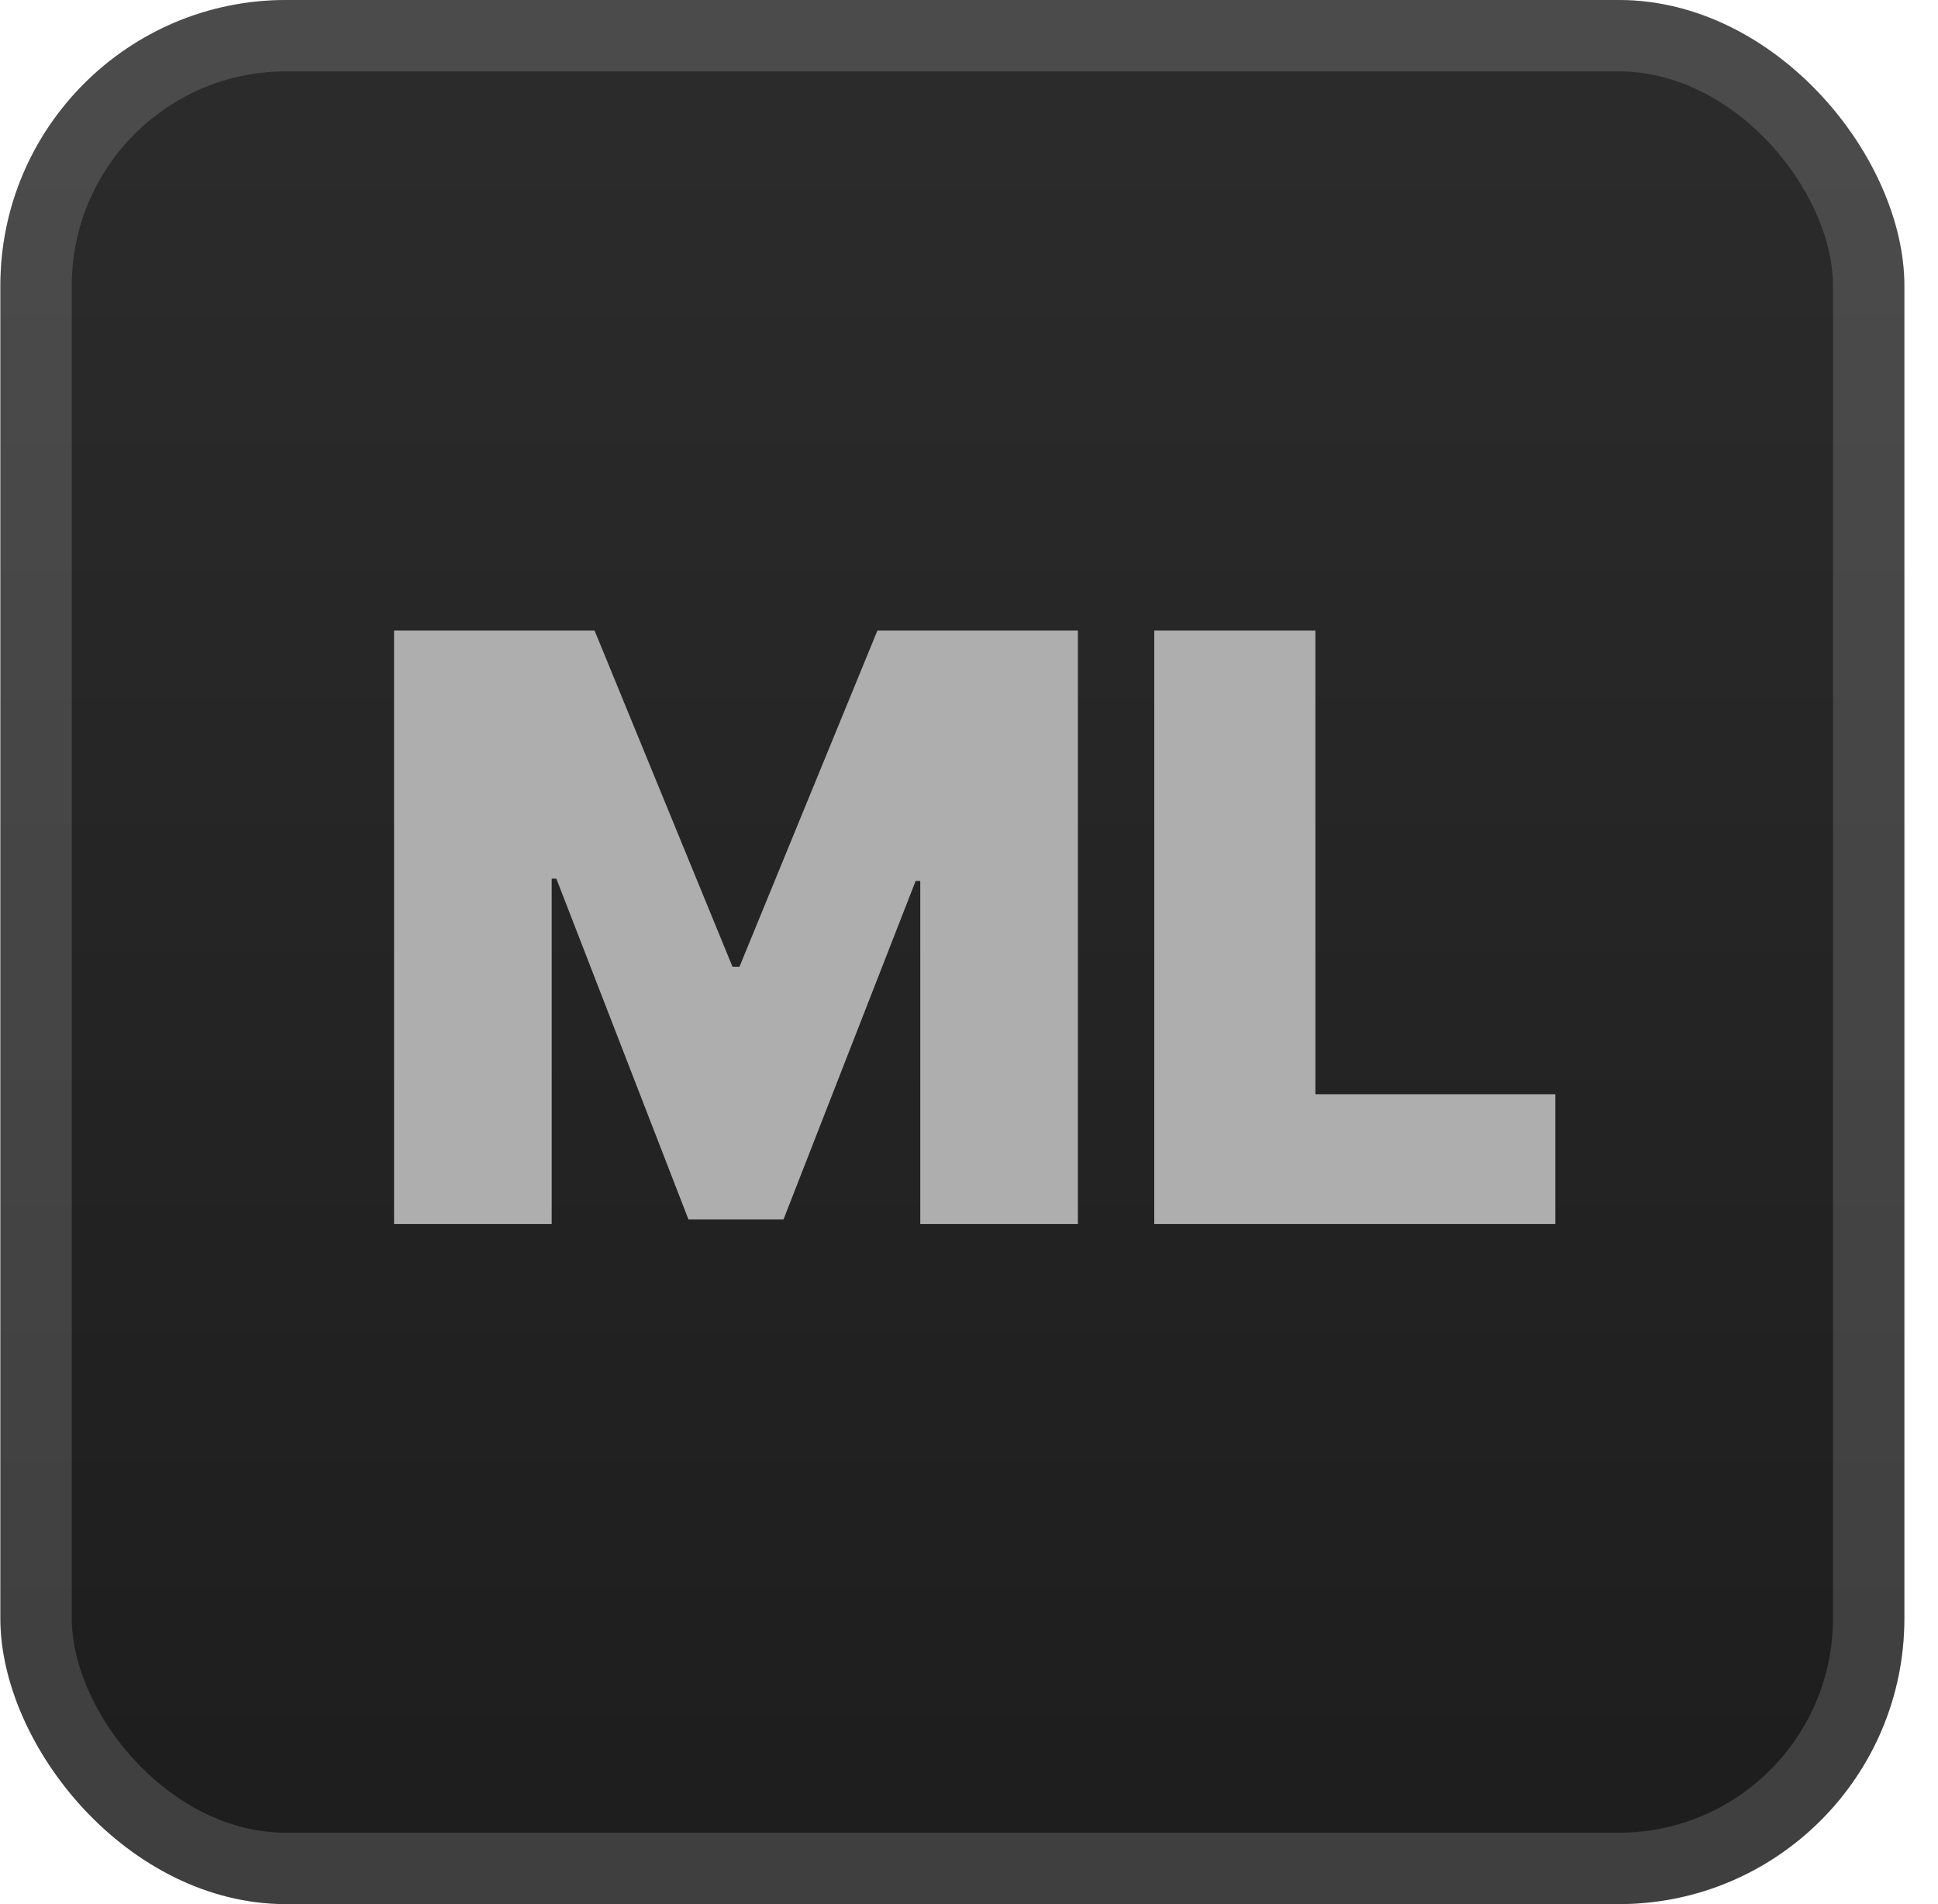 <svg width="57" height="56" viewBox="0 0 57 56" fill="none" xmlns="http://www.w3.org/2000/svg">
<rect x="0.011" y="-4.57764e-05" width="56" height="56" rx="8.4" fill="url(#paint0_linear_28_3787)"/>
<g filter="url(#filter0_d_28_3787)">
<path d="M11.59 18.546H17.488L21.544 28.432H21.749L25.806 18.546H31.703V36H27.067V25.909H26.931L23.044 35.864H20.249L16.363 25.841H16.226V36H11.59V18.546ZM33.949 36V18.546H38.688V32.182H45.745V36H33.949Z" fill="#AEAEAE"/>
</g>
<rect x="1.061" y="1.05" width="53.9" height="53.9" rx="7.35" stroke="white" stroke-opacity="0.15" stroke-width="2.1"/>
<defs>
<filter id="filter0_d_28_3787" x="2.296" y="2.286" width="51.429" height="51.429" filterUnits="userSpaceOnUse" color-interpolation-filters="sRGB">
<feFlood flood-opacity="0" result="BackgroundImageFix"/>
<feColorMatrix in="SourceAlpha" type="matrix" values="0 0 0 0 0 0 0 0 0 0 0 0 0 0 0 0 0 0 127 0" result="hardAlpha"/>
<feOffset/>
<feGaussianBlur stdDeviation="2.857"/>
<feComposite in2="hardAlpha" operator="out"/>
<feColorMatrix type="matrix" values="0 0 0 0 0 0 0 0 0 0 0 0 0 0 0 0 0 0 0.25 0"/>
<feBlend mode="normal" in2="BackgroundImageFix" result="effect1_dropShadow_28_3787"/>
<feBlend mode="normal" in="SourceGraphic" in2="effect1_dropShadow_28_3787" result="shape"/>
</filter>
<linearGradient id="paint0_linear_28_3787" x1="28.011" y1="-4.57764e-05" x2="28.011" y2="56" gradientUnits="userSpaceOnUse">
<stop stop-color="#2C2C2C"/>
<stop offset="1" stop-color="#1D1D1D"/>
</linearGradient>
</defs>
</svg>
